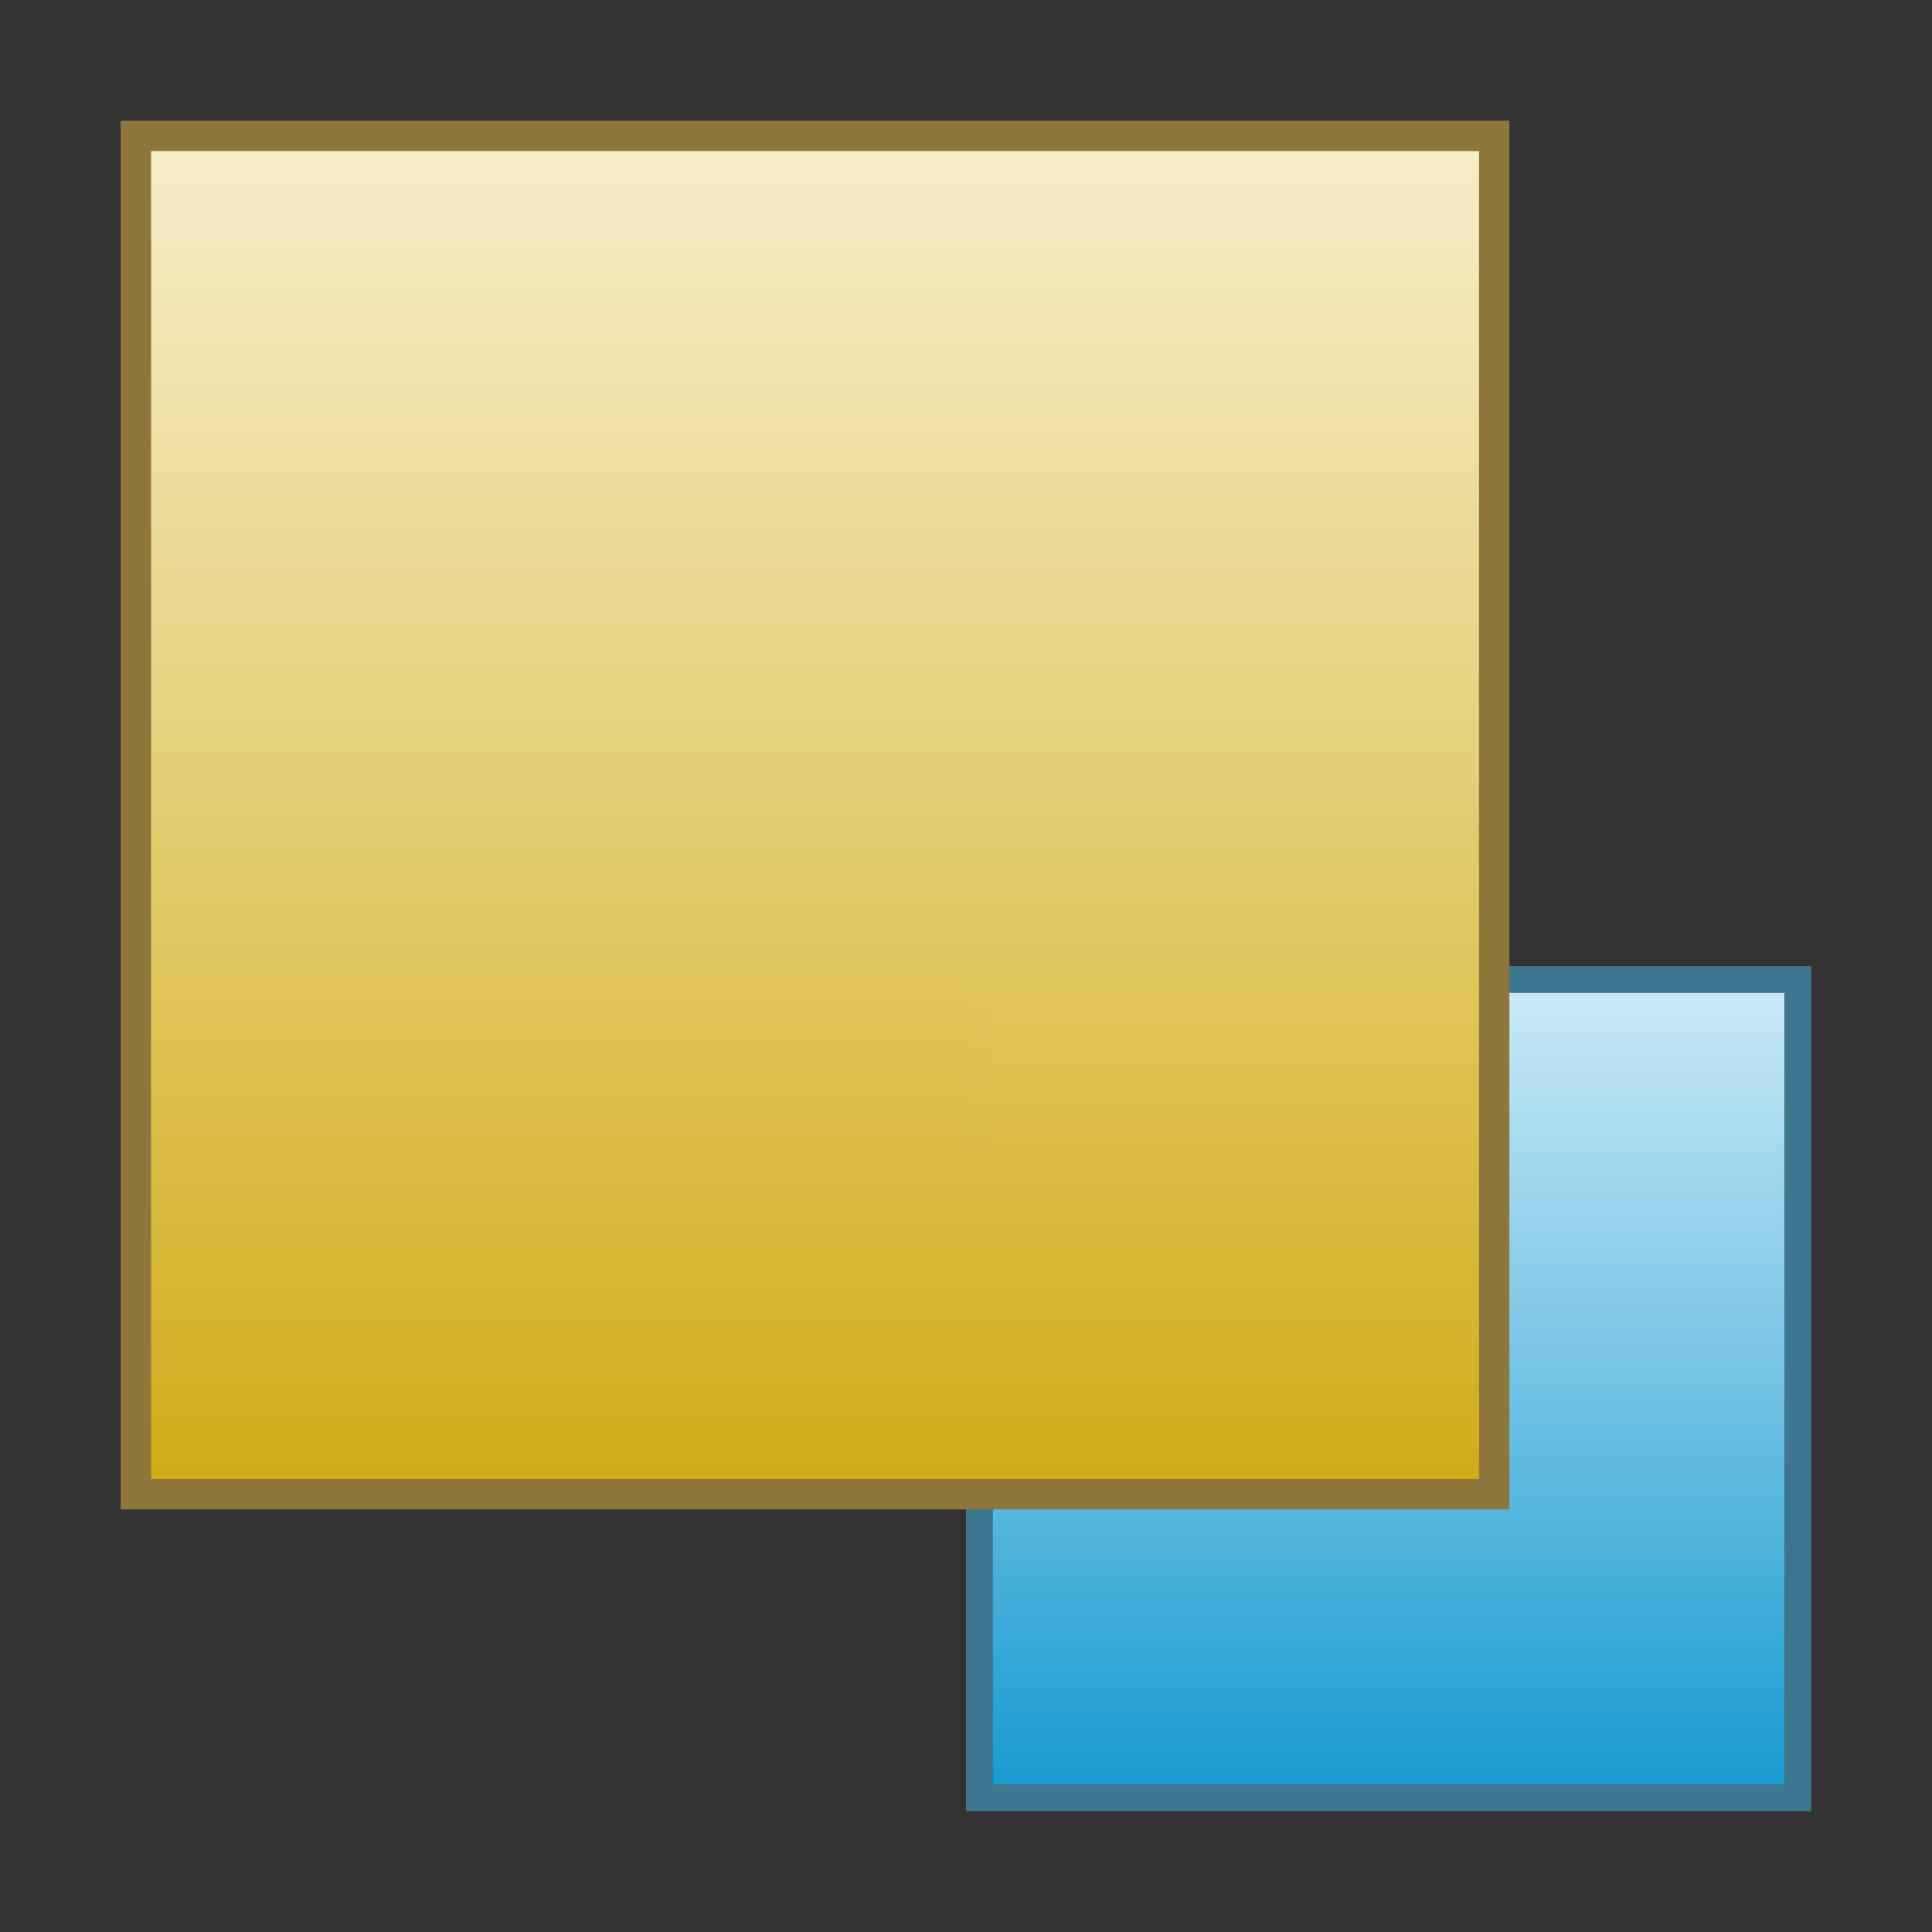 <?xml version="1.0" encoding="UTF-8" standalone="no"?>
<!-- Created with Inkscape (http://www.inkscape.org/) -->

<svg
   xmlns:dc="http://purl.org/dc/elements/1.1/"
   xmlns:cc="http://creativecommons.org/ns#"
   xmlns:rdf="http://www.w3.org/1999/02/22-rdf-syntax-ns#"
   xmlns:svg="http://www.w3.org/2000/svg"
   xmlns="http://www.w3.org/2000/svg"
   xmlns:xlink="http://www.w3.org/1999/xlink"
   xmlns:sodipodi="http://sodipodi.sourceforge.net/DTD/sodipodi-0.dtd"
   xmlns:inkscape="http://www.inkscape.org/namespaces/inkscape"
   width="128"
   height="128"
   id="svg2"
   version="1.1"
   inkscape:version="0.48.0 r9654"
   sodipodi:docname="bring_forward.svg"
   inkscape:export-filename="C:\Users\Ted\Documents\Programming\Icons\Ted\bring_forward.png"
   inkscape:export-xdpi="22.5"
   inkscape:export-ydpi="22.5">
  <rect width="100%" height="100%" fill="#333333" stroke="none"/>
  <defs
     id="defs4">
    <linearGradient
       id="linearGradient3786">
      <stop
         id="stop3788"
         offset="0"
         style="stop-color:#199bd1;stop-opacity:1;" />
      <stop
         id="stop3790"
         offset="1"
         style="stop-color:#ceecf9;stop-opacity:0.991;" />
    </linearGradient>
    <linearGradient
       id="linearGradient3766">
      <stop
         style="stop-color:#d1ac19;stop-opacity:1;"
         offset="0"
         id="stop3768" />
      <stop
         style="stop-color:#f9f1ce;stop-opacity:0.991;"
         offset="1"
         id="stop3770" />
    </linearGradient>
    <linearGradient
       inkscape:collect="always"
       xlink:href="#linearGradient3766"
       id="linearGradient3772"
       x1="41"
       y1="1000.539"
       x2="41"
       y2="929.862"
       gradientUnits="userSpaceOnUse"
       gradientTransform="matrix(1.25,0,0,1.25,3.381,-228.823)" />
    <linearGradient
       inkscape:collect="always"
       xlink:href="#linearGradient3766"
       id="linearGradient3780"
       gradientUnits="userSpaceOnUse"
       x1="41"
       y1="1000.539"
       x2="41"
       y2="929.862"
       gradientTransform="translate(40,40)" />
    <linearGradient
       inkscape:collect="always"
       xlink:href="#linearGradient3786"
       id="linearGradient3784"
       gradientUnits="userSpaceOnUse"
       x1="41"
       y1="1000.539"
       x2="41"
       y2="929.862"
       gradientTransform="matrix(0.753,0,0,0.753,61.502,289.042)" />
    <linearGradient
       inkscape:collect="always"
       xlink:href="#linearGradient3786"
       id="linearGradient3779"
       gradientUnits="userSpaceOnUse"
       gradientTransform="matrix(0.82,0,0,0.834,5.298,208.115)"
       x1="41"
       y1="1000.539"
       x2="41"
       y2="929.862" />
    <linearGradient
       inkscape:collect="always"
       xlink:href="#linearGradient3786"
       id="linearGradient3783"
       gradientUnits="userSpaceOnUse"
       gradientTransform="matrix(0.753,0,0,0.753,5.502,289.042)"
       x1="41"
       y1="1000.539"
       x2="41"
       y2="929.862" />
  </defs>
  <sodipodi:namedview
     id="base"
     pagecolor="#ffffff"
     bordercolor="#666666"
     borderopacity="1.0"
     inkscape:pageopacity="0.0"
     inkscape:pageshadow="2"
     inkscape:zoom="2.0000001"
     inkscape:cx="50.527243"
     inkscape:cy="38.612793"
     inkscape:document-units="px"
     inkscape:current-layer="layer1"
     showgrid="false"
     inkscape:window-width="1280"
     inkscape:window-height="962"
     inkscape:window-x="-8"
     inkscape:window-y="-8"
     inkscape:window-maximized="1">
    <inkscape:grid
       type="xygrid"
       id="grid2995"
       empspacing="4"
       visible="true"
       enabled="true"
       snapvisiblegridlinesonly="true" />
  </sodipodi:namedview>
  <g
     inkscape:label="Layer 1"
     inkscape:groupmode="layer"
     id="layer1"
     transform="translate(0,-924.362)">
    <rect
       y="989.253"
       x="64.891"
       height="54.218"
       width="54.218"
       id="rect3782"
       style="fill:url(#linearGradient3784);fill-opacity:1;fill-rule:nonzero;stroke:#3c778f;stroke-width:1.782;stroke-miterlimit:4;stroke-opacity:1;stroke-dasharray:none" />
    <rect
       style="fill:url(#linearGradient3772);fill-opacity:1;fill-rule:nonzero;stroke:#8f773c;stroke-width:2.011;stroke-miterlimit:4;stroke-opacity:1;stroke-dasharray:none"
       id="rect2996"
       width="89.989"
       height="89.989"
       x="9.005"
       y="933.367" />
  </g>
</svg>

